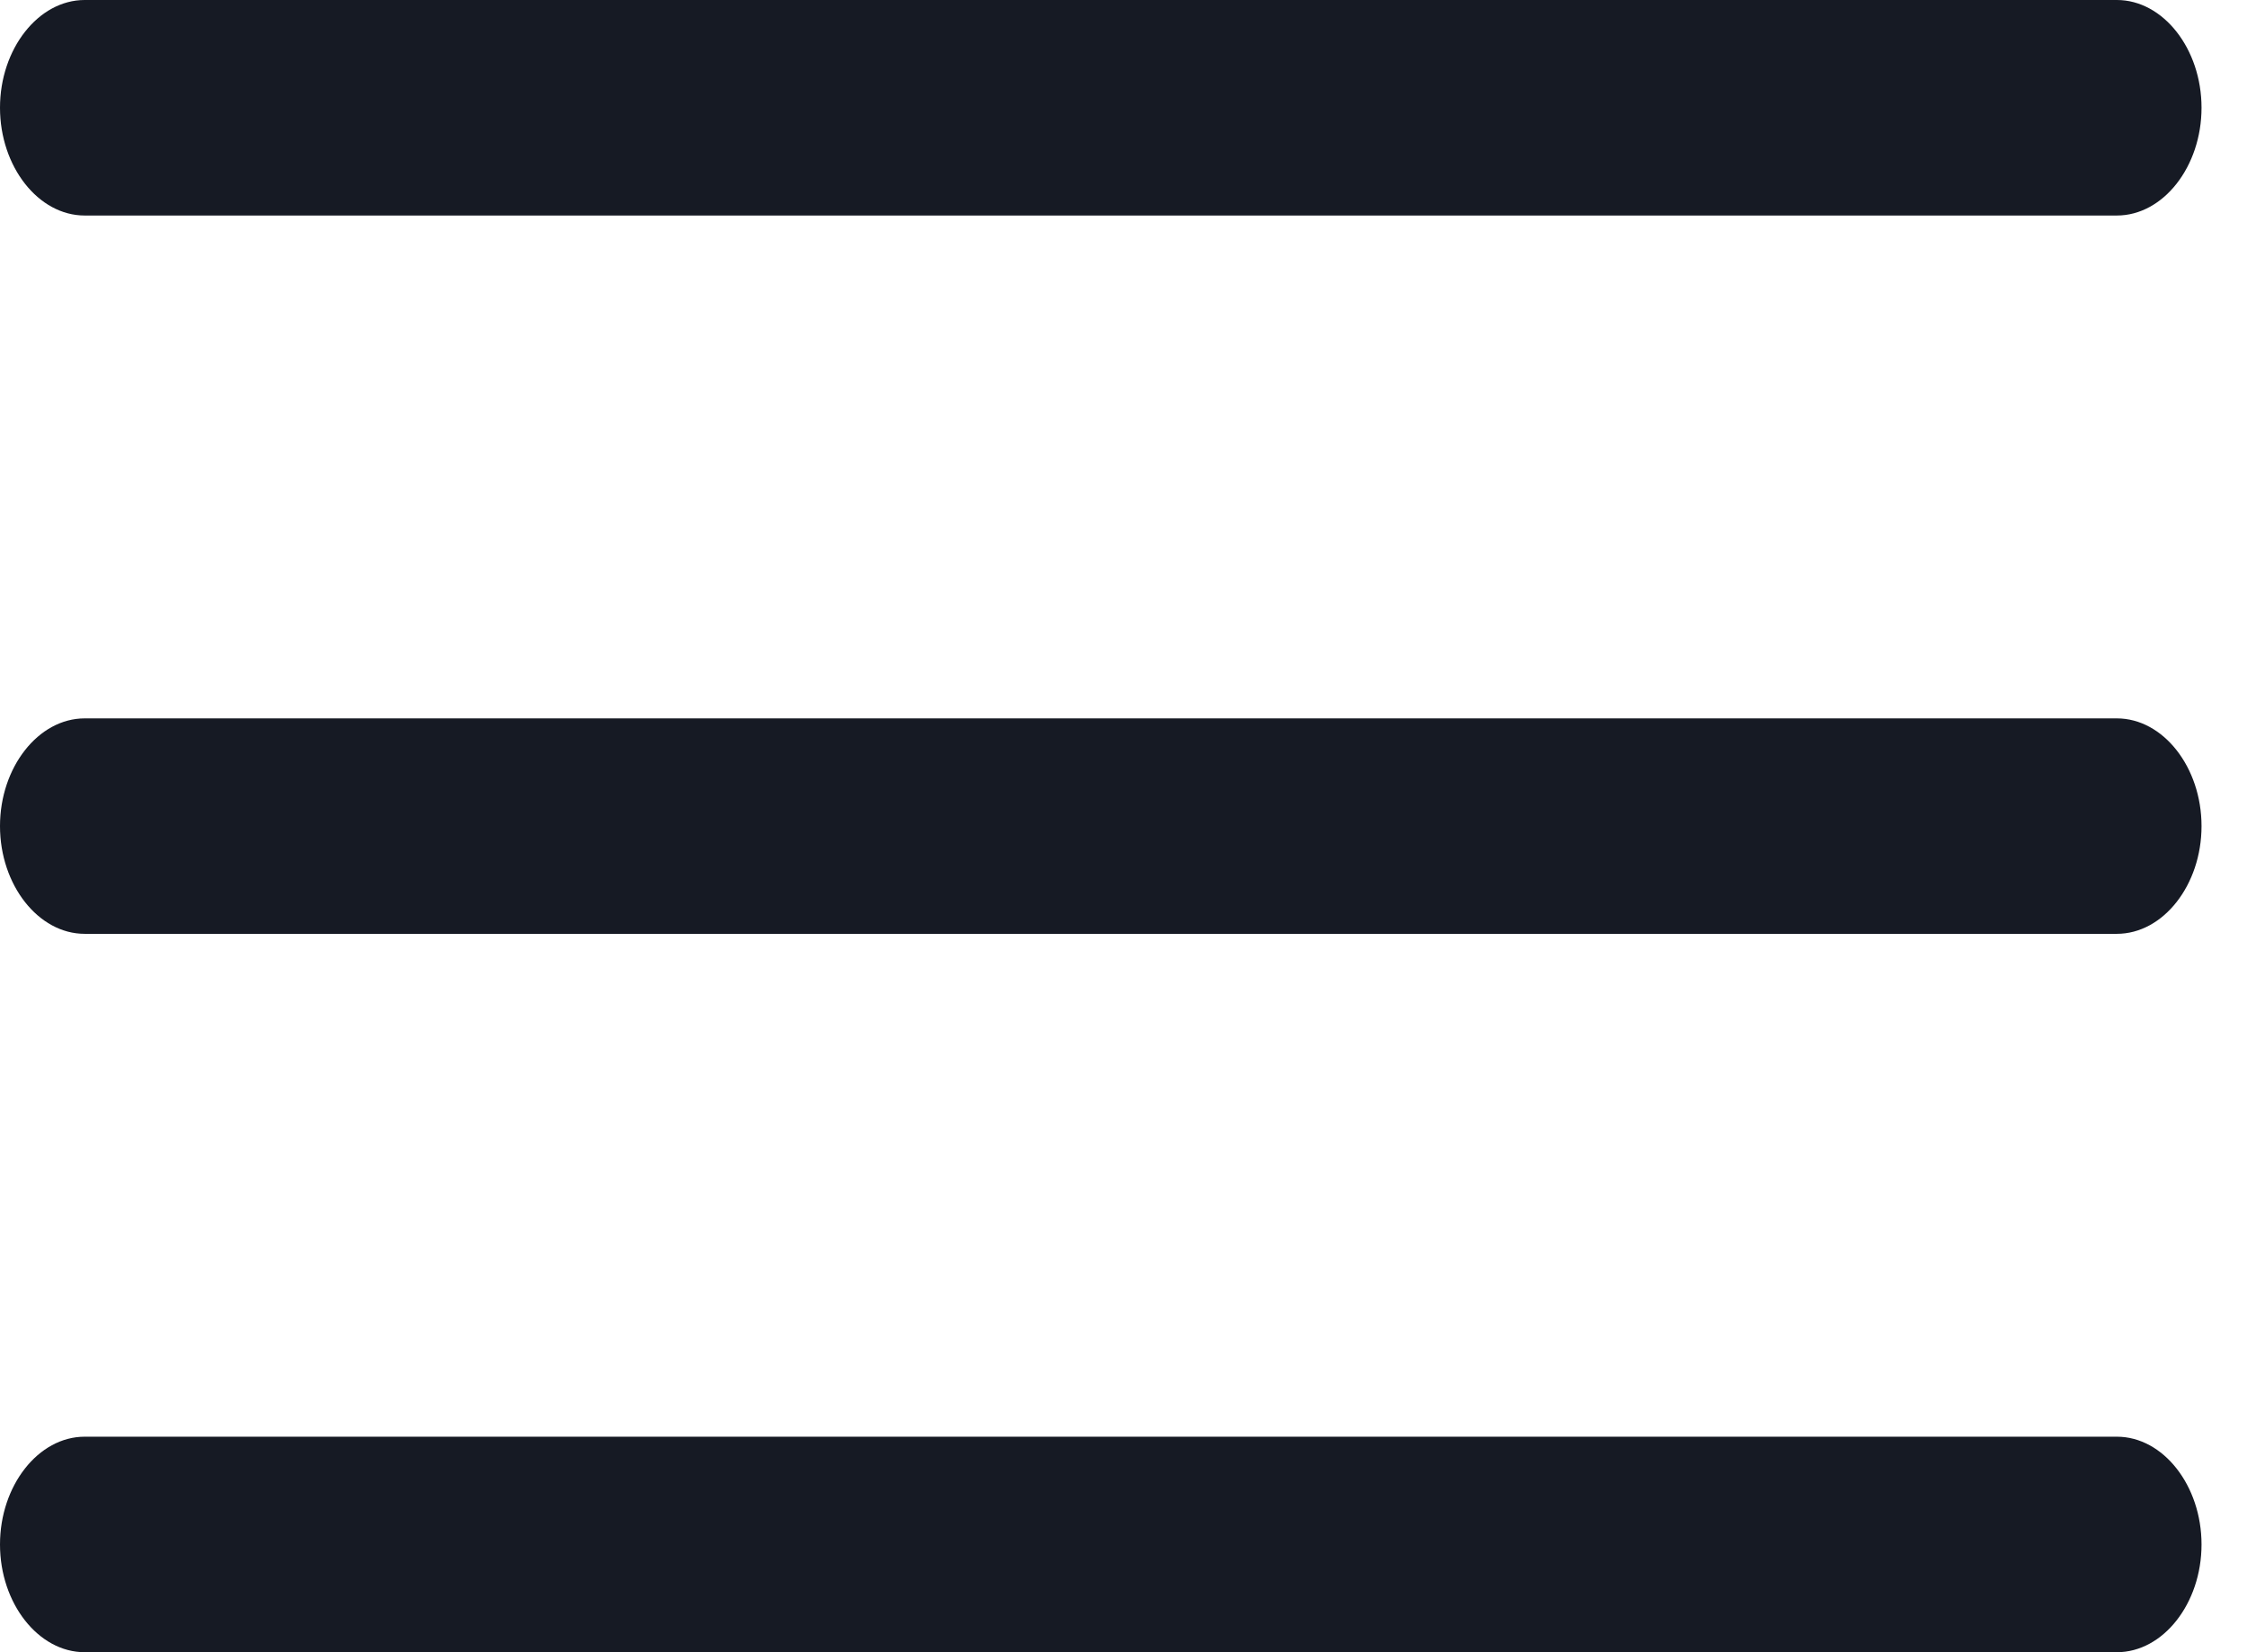 <svg width="34" height="25" viewBox="0 0 34 25" fill="none" xmlns="http://www.w3.org/2000/svg">
<path d="M32.031 3.261H1.281C0.581 3.261 0 2.522 0 1.63C0 0.739 0.581 0 1.281 0H32.031C32.732 0 33.312 0.739 33.312 1.63C33.312 2.522 32.732 3.261 32.031 3.261Z" fill="#161A24"/>
<path d="M32.031 14.13H1.281C0.581 14.13 0 13.391 0 12.5C0 11.609 0.581 10.87 1.281 10.87H32.031C32.732 10.87 33.312 11.609 33.312 12.5C33.312 13.391 32.732 14.13 32.031 14.13Z" fill="#161A24"/>
<path d="M32.031 25H1.281C0.581 25 0 24.261 0 23.37C0 22.478 0.581 21.739 1.281 21.739H32.031C32.732 21.739 33.312 22.478 33.312 23.37C33.312 24.261 32.732 25 32.031 25Z" fill="#161A24"/>
</svg>
